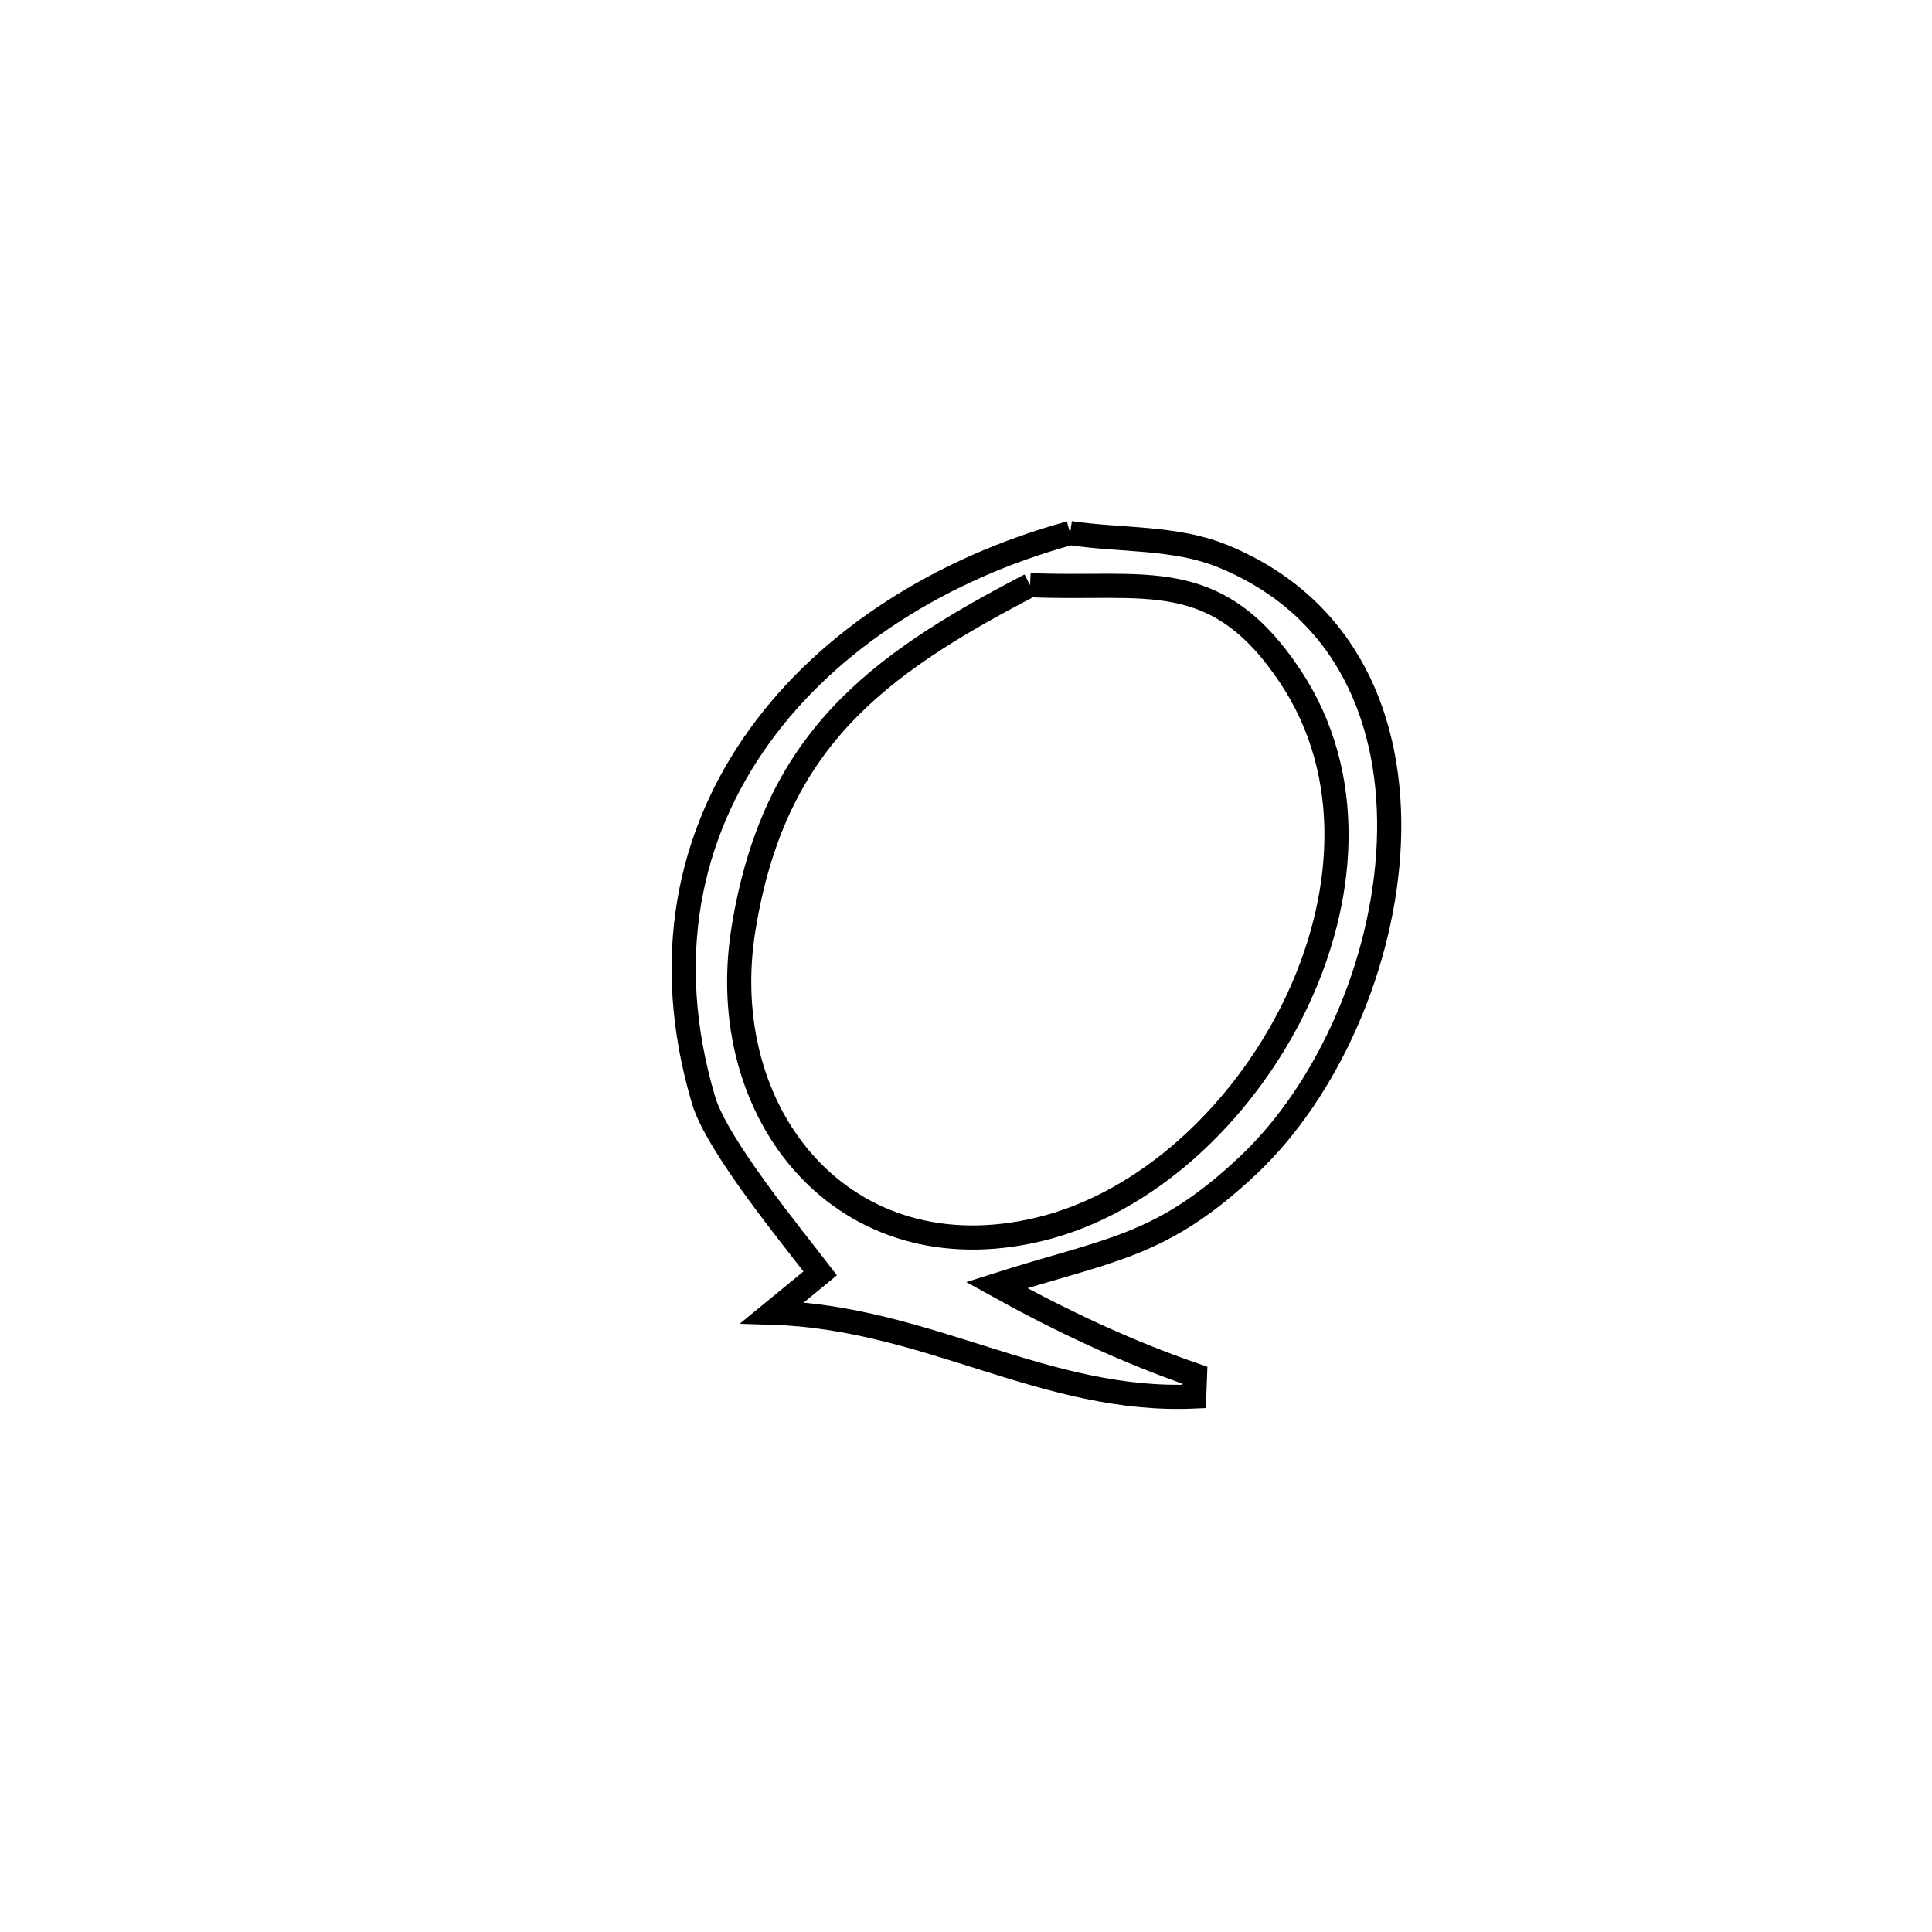<svg xmlns="http://www.w3.org/2000/svg" viewBox="0.0 0.0 24.0 24.0" height="200px" width="200px"><path fill="none" stroke="black" stroke-width=".3" stroke-opacity="1.0"  filling="0" d="M13.293 6.622 L13.293 6.622 C13.924 6.717 14.596 6.666 15.188 6.908 C16.74 7.542 17.314 8.968 17.253 10.469 C17.191 11.969 16.494 13.544 15.506 14.475 C14.422 15.498 13.786 15.516 12.38 15.964 L12.38 15.964 C13.169 16.401 13.991 16.791 14.844 17.084 L14.844 17.084 C14.84 17.172 14.837 17.26 14.834 17.348 L14.834 17.348 C12.981 17.43 11.526 16.366 9.593 16.307 L9.593 16.307 C9.792 16.144 9.99 15.981 10.189 15.818 L10.189 15.818 C9.851 15.376 8.907 14.231 8.74 13.667 C8.216 11.9 8.561 10.356 9.434 9.145 C10.306 7.935 11.706 7.057 13.293 6.622 L13.293 6.622"></path>
<path fill="none" stroke="black" stroke-width=".3" stroke-opacity="1.0"  filling="0" d="M12.796 7.269 L12.796 7.269 C14.227 7.332 15.1 7.011 16.026 8.399 C16.846 9.627 16.727 11.186 16.074 12.517 C15.42 13.848 14.233 14.952 12.914 15.27 C10.484 15.857 8.862 13.845 9.236 11.538 C9.613 9.218 10.853 8.28 12.796 7.269 L12.796 7.269"></path></svg>